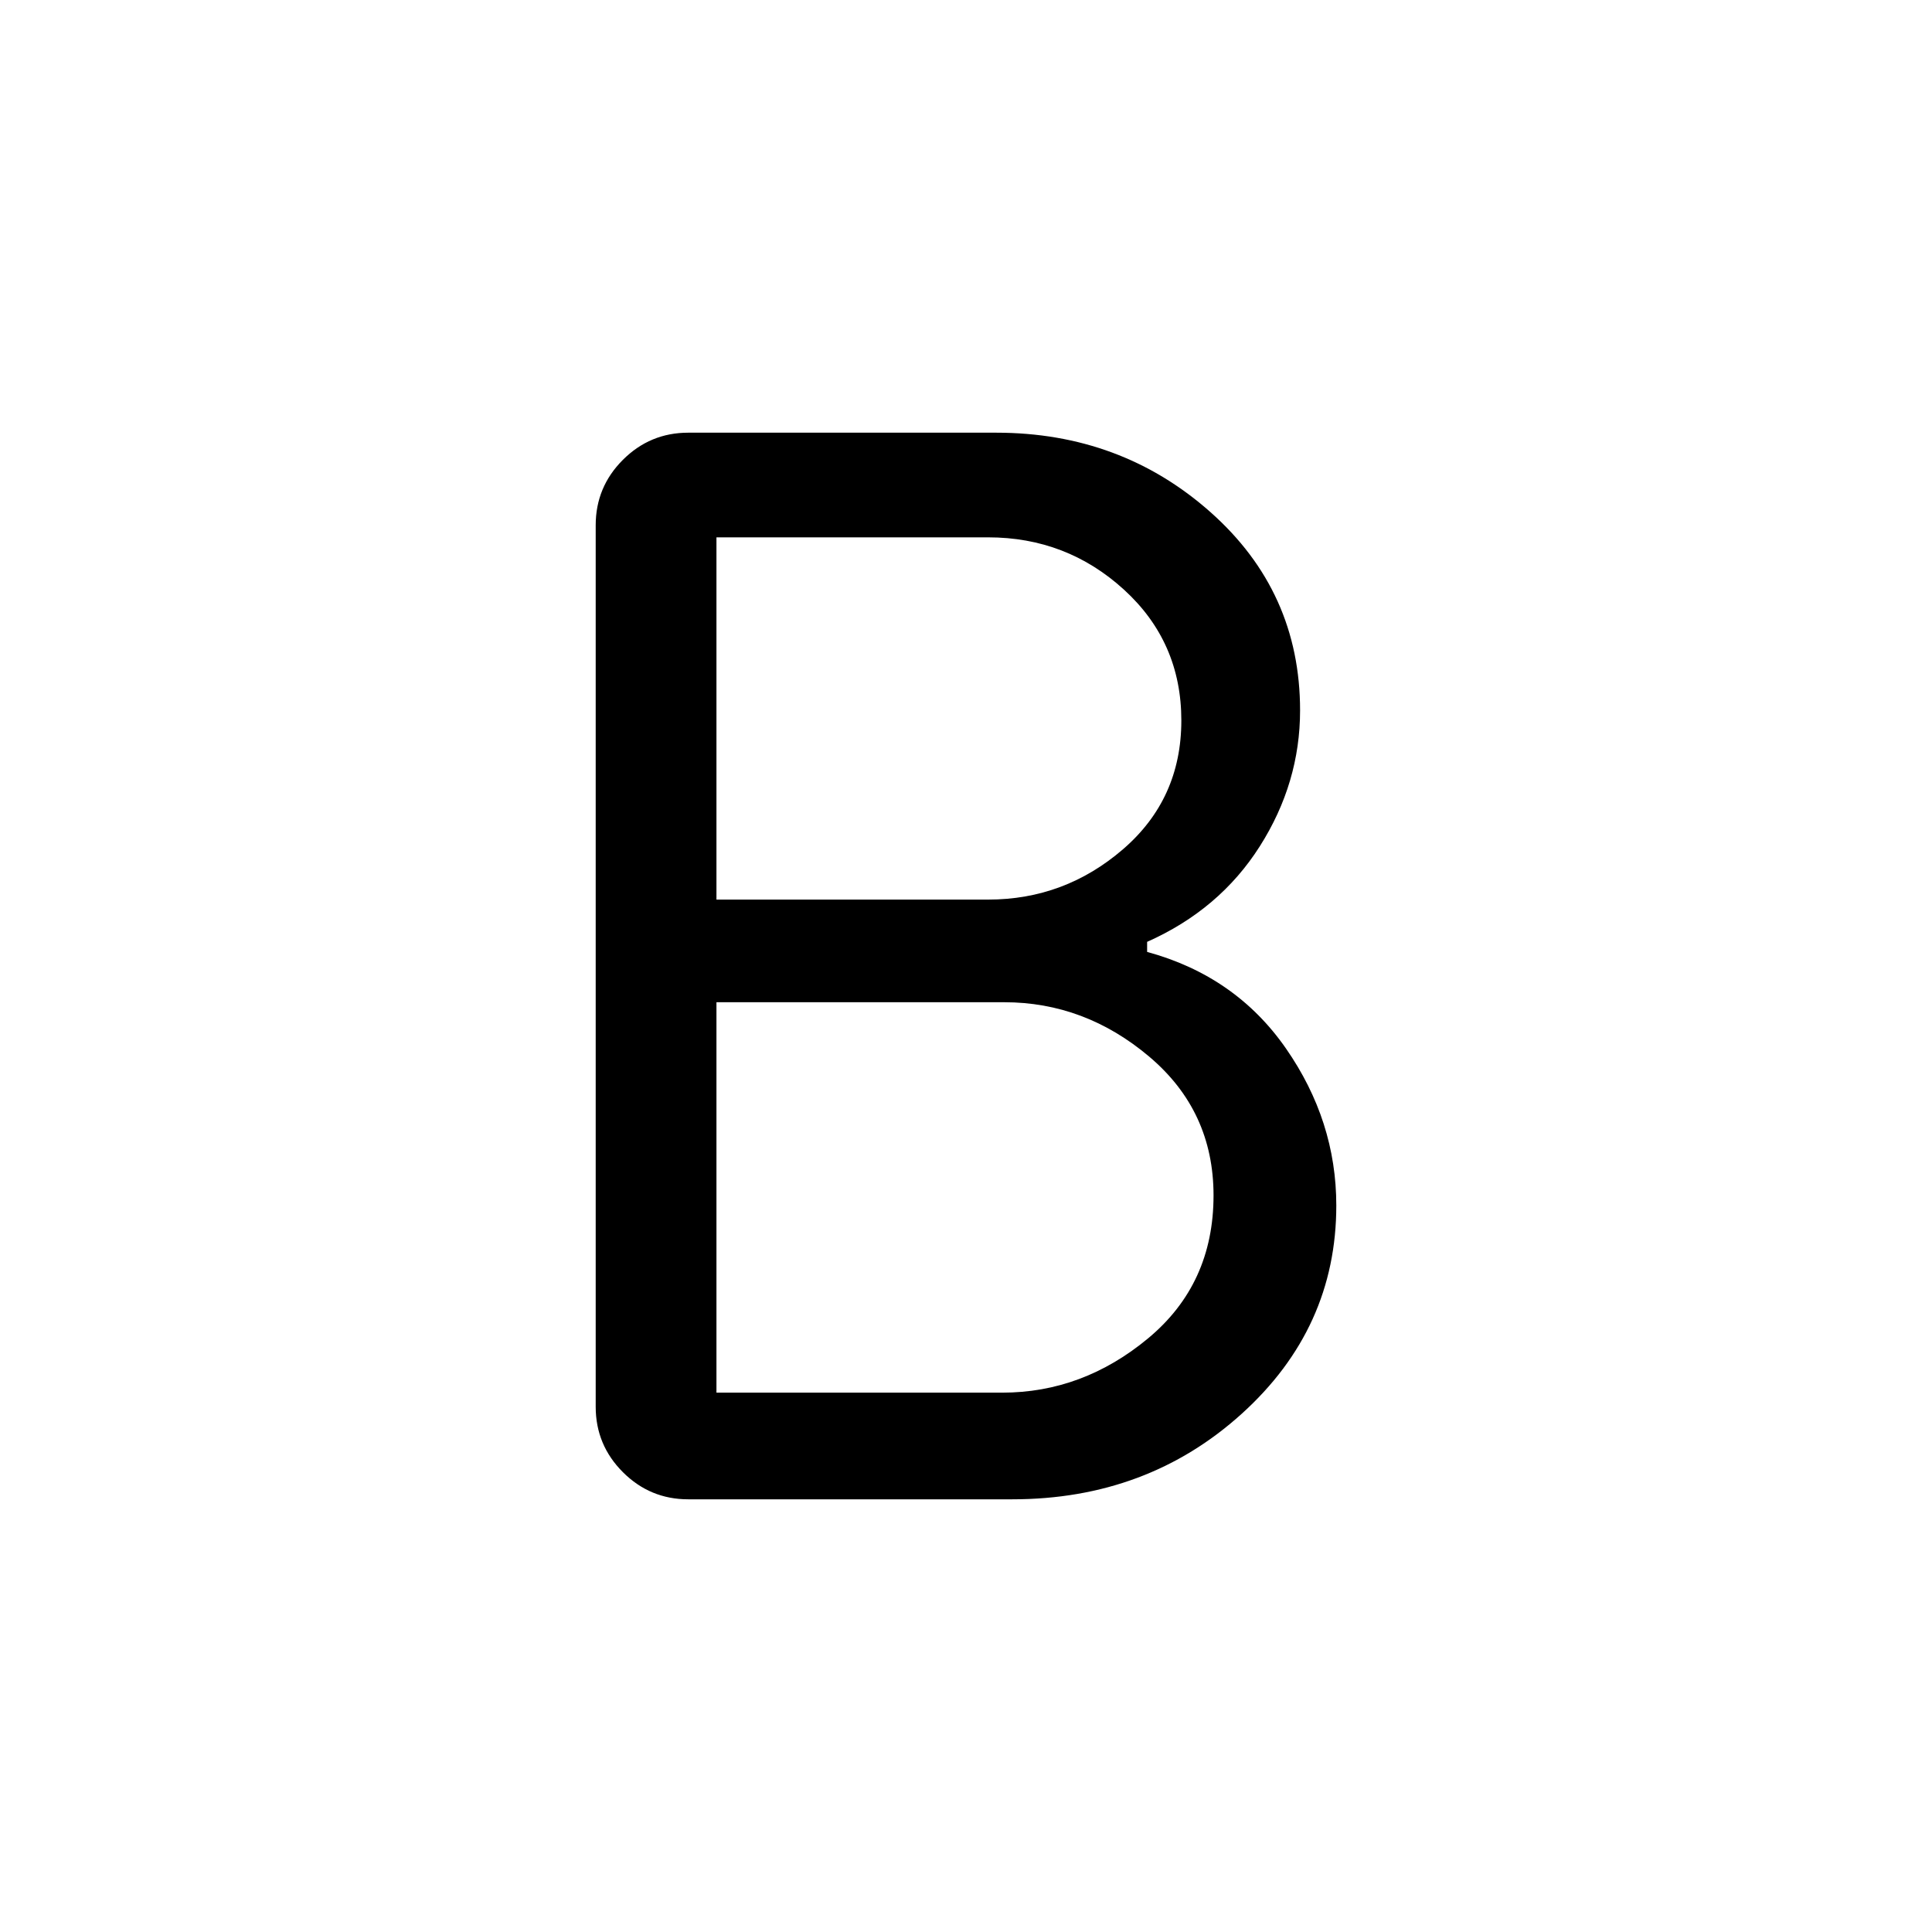 <svg xmlns="http://www.w3.org/2000/svg" width="48" height="48" viewBox="0 0 48 48"><path d="M17.1 37.25q-.95 0-1.625-.675T14.8 34.95v-21.9q0-.95.675-1.625t1.625-.675h7.65q3.1 0 5.325 1.975T32.3 17.65q0 1.8-1 3.375T28.5 23.4v.25q2.2.6 3.45 2.4 1.25 1.8 1.25 3.9 0 3.05-2.35 5.175t-5.7 2.125Zm.7-2.65h7.1q2 0 3.625-1.35t1.625-3.55q0-2.1-1.6-3.45t-3.6-1.35H17.8Zm0-12.25h6.75q1.9 0 3.35-1.25 1.45-1.25 1.45-3.2 0-1.95-1.425-3.25t-3.375-1.3H17.8Z"/></svg>